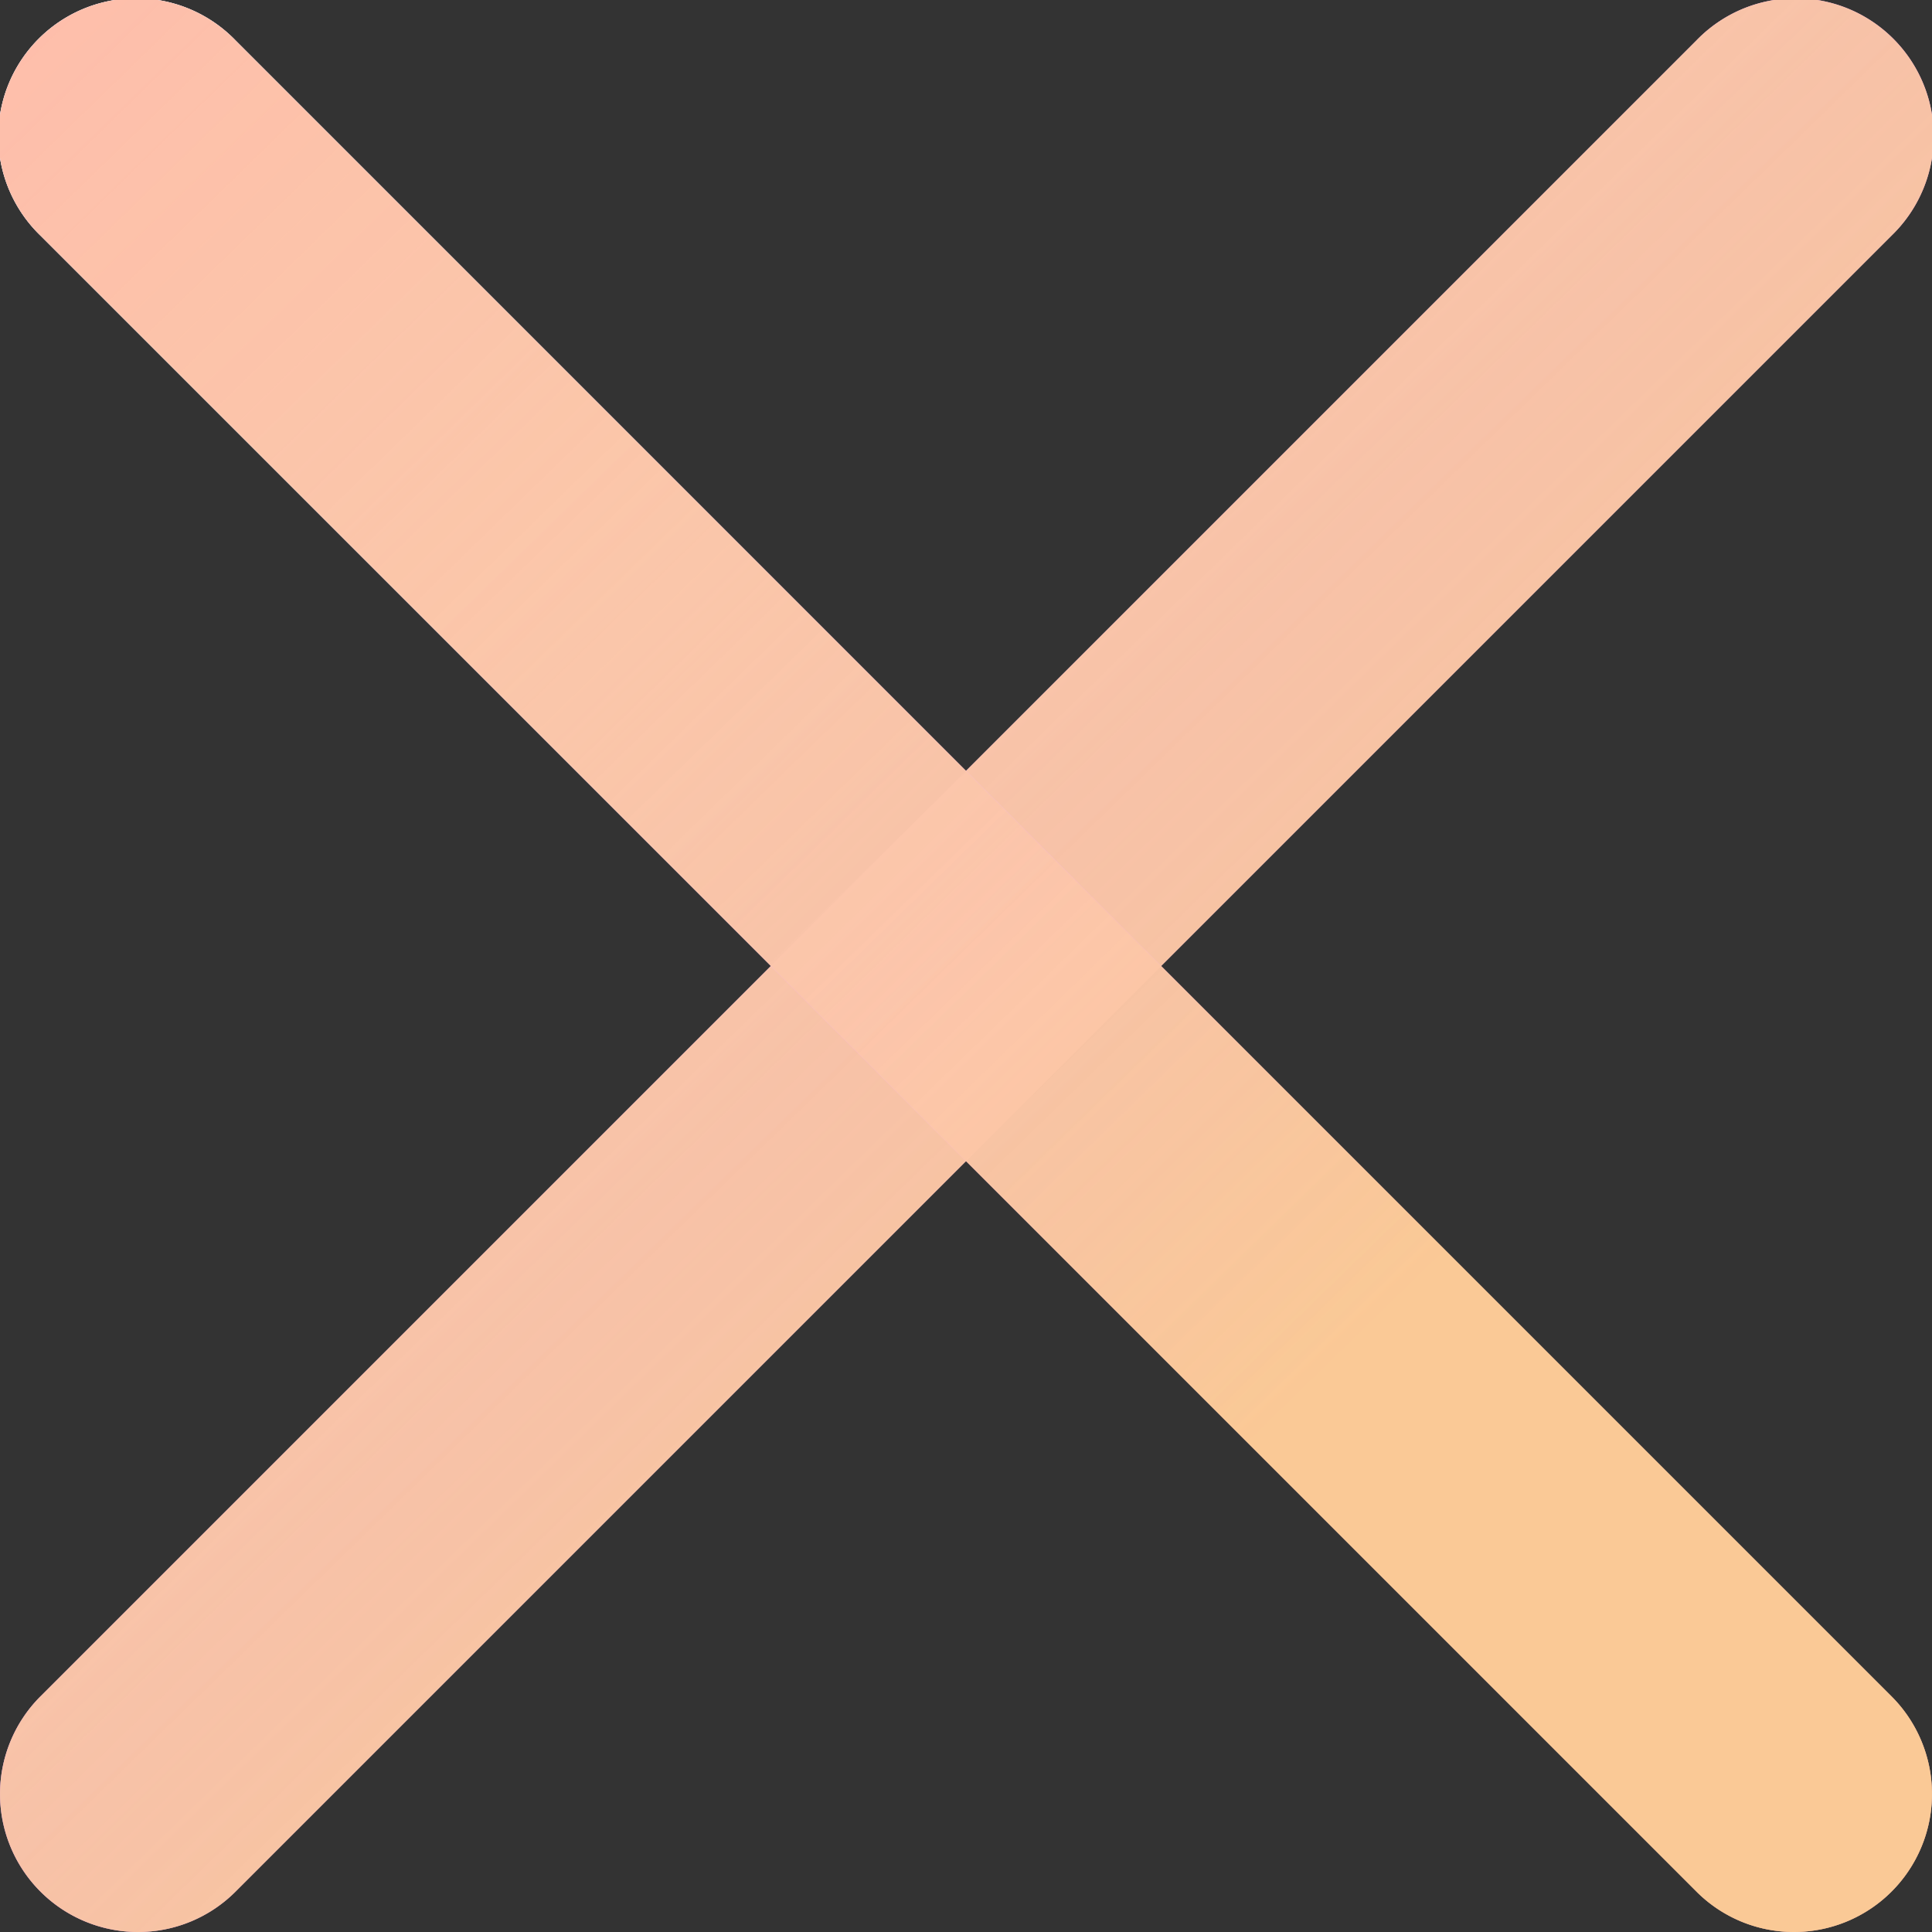 <svg width="14" height="14" fill="none" xmlns="http://www.w3.org/2000/svg"><rect width="100%" height="100%" fill="#333333" stroke="none"/><path d="M1 14a1 1 0 0 1-.707-1.707l12-12a1 1 0 1 1 1.414 1.414l-12 12A.997.997 0 0 1 1 14Z" fill="url(#a)"/><path d="M1 14a1 1 0 0 1-.707-1.707l12-12a1 1 0 1 1 1.414 1.414l-12 12A.997.997 0 0 1 1 14Z" fill="url(#b)"/><path d="M1 14a1 1 0 0 1-.707-1.707l12-12a1 1 0 1 1 1.414 1.414l-12 12A.997.997 0 0 1 1 14Z" fill="url(#c)"/><path d="M13 14a.997.997 0 0 1-.707-.293l-12-12A1 1 0 1 1 1.707.293l12 12A1 1 0 0 1 13 14Z" fill="url(#d)"/><path d="M13 14a.997.997 0 0 1-.707-.293l-12-12A1 1 0 1 1 1.707.293l12 12A1 1 0 0 1 13 14Z" fill="url(#e)"/><path d="M13 14a.997.997 0 0 1-.707-.293l-12-12A1 1 0 1 1 1.707.293l12 12A1 1 0 0 1 13 14Z" fill="url(#f)"/><defs><linearGradient id="a" x1="6.457" y1="15.35" x2="-11.364" y2="-2.943" gradientUnits="userSpaceOnUse"><stop offset=".065" stop-color="#FEBDAB" stop-opacity=".74"/><stop offset=".225" stop-color="#F3A9F8" stop-opacity=".66"/><stop offset=".456" stop-color="#E0D8F0"/><stop offset=".823" stop-color="#EAF7FE"/><stop offset=".991" stop-color="#EAF7FE"/></linearGradient><linearGradient id="b" x1="6.457" y1="15.35" x2="-11.364" y2="-2.943" gradientUnits="userSpaceOnUse"><stop offset=".065" stop-color="#FEBDAB" stop-opacity=".74"/><stop offset=".225" stop-color="#F3A9F8" stop-opacity=".66"/><stop offset=".456" stop-color="#E0D8F0"/><stop offset=".823" stop-color="#EAF7FE"/><stop offset=".991" stop-color="#EAF7FE"/></linearGradient><linearGradient id="c" x1="6.457" y1="15.35" x2="-11.364" y2="-2.943" gradientUnits="userSpaceOnUse"><stop offset=".065" stop-color="#FED290" stop-opacity=".7"/><stop offset=".614" stop-color="#FEBDAB"/><stop offset=".656" stop-color="#FED290" stop-opacity=".7"/></linearGradient><linearGradient id="d" x1="6.457" y1="15.35" x2="-11.364" y2="-2.943" gradientUnits="userSpaceOnUse"><stop offset=".065" stop-color="#FEBDAB" stop-opacity=".74"/><stop offset=".225" stop-color="#F3A9F8" stop-opacity=".66"/><stop offset=".456" stop-color="#E0D8F0"/><stop offset=".823" stop-color="#EAF7FE"/><stop offset=".991" stop-color="#EAF7FE"/></linearGradient><linearGradient id="e" x1="6.457" y1="15.35" x2="-11.364" y2="-2.943" gradientUnits="userSpaceOnUse"><stop offset=".065" stop-color="#FEBDAB" stop-opacity=".74"/><stop offset=".225" stop-color="#F3A9F8" stop-opacity=".66"/><stop offset=".456" stop-color="#E0D8F0"/><stop offset=".823" stop-color="#EAF7FE"/><stop offset=".991" stop-color="#EAF7FE"/></linearGradient><linearGradient id="f" x1="6.457" y1="15.35" x2="-11.364" y2="-2.943" gradientUnits="userSpaceOnUse"><stop offset=".065" stop-color="#FED290" stop-opacity=".7"/><stop offset=".614" stop-color="#FEBDAB"/><stop offset=".656" stop-color="#FED290" stop-opacity=".7"/></linearGradient></defs></svg>